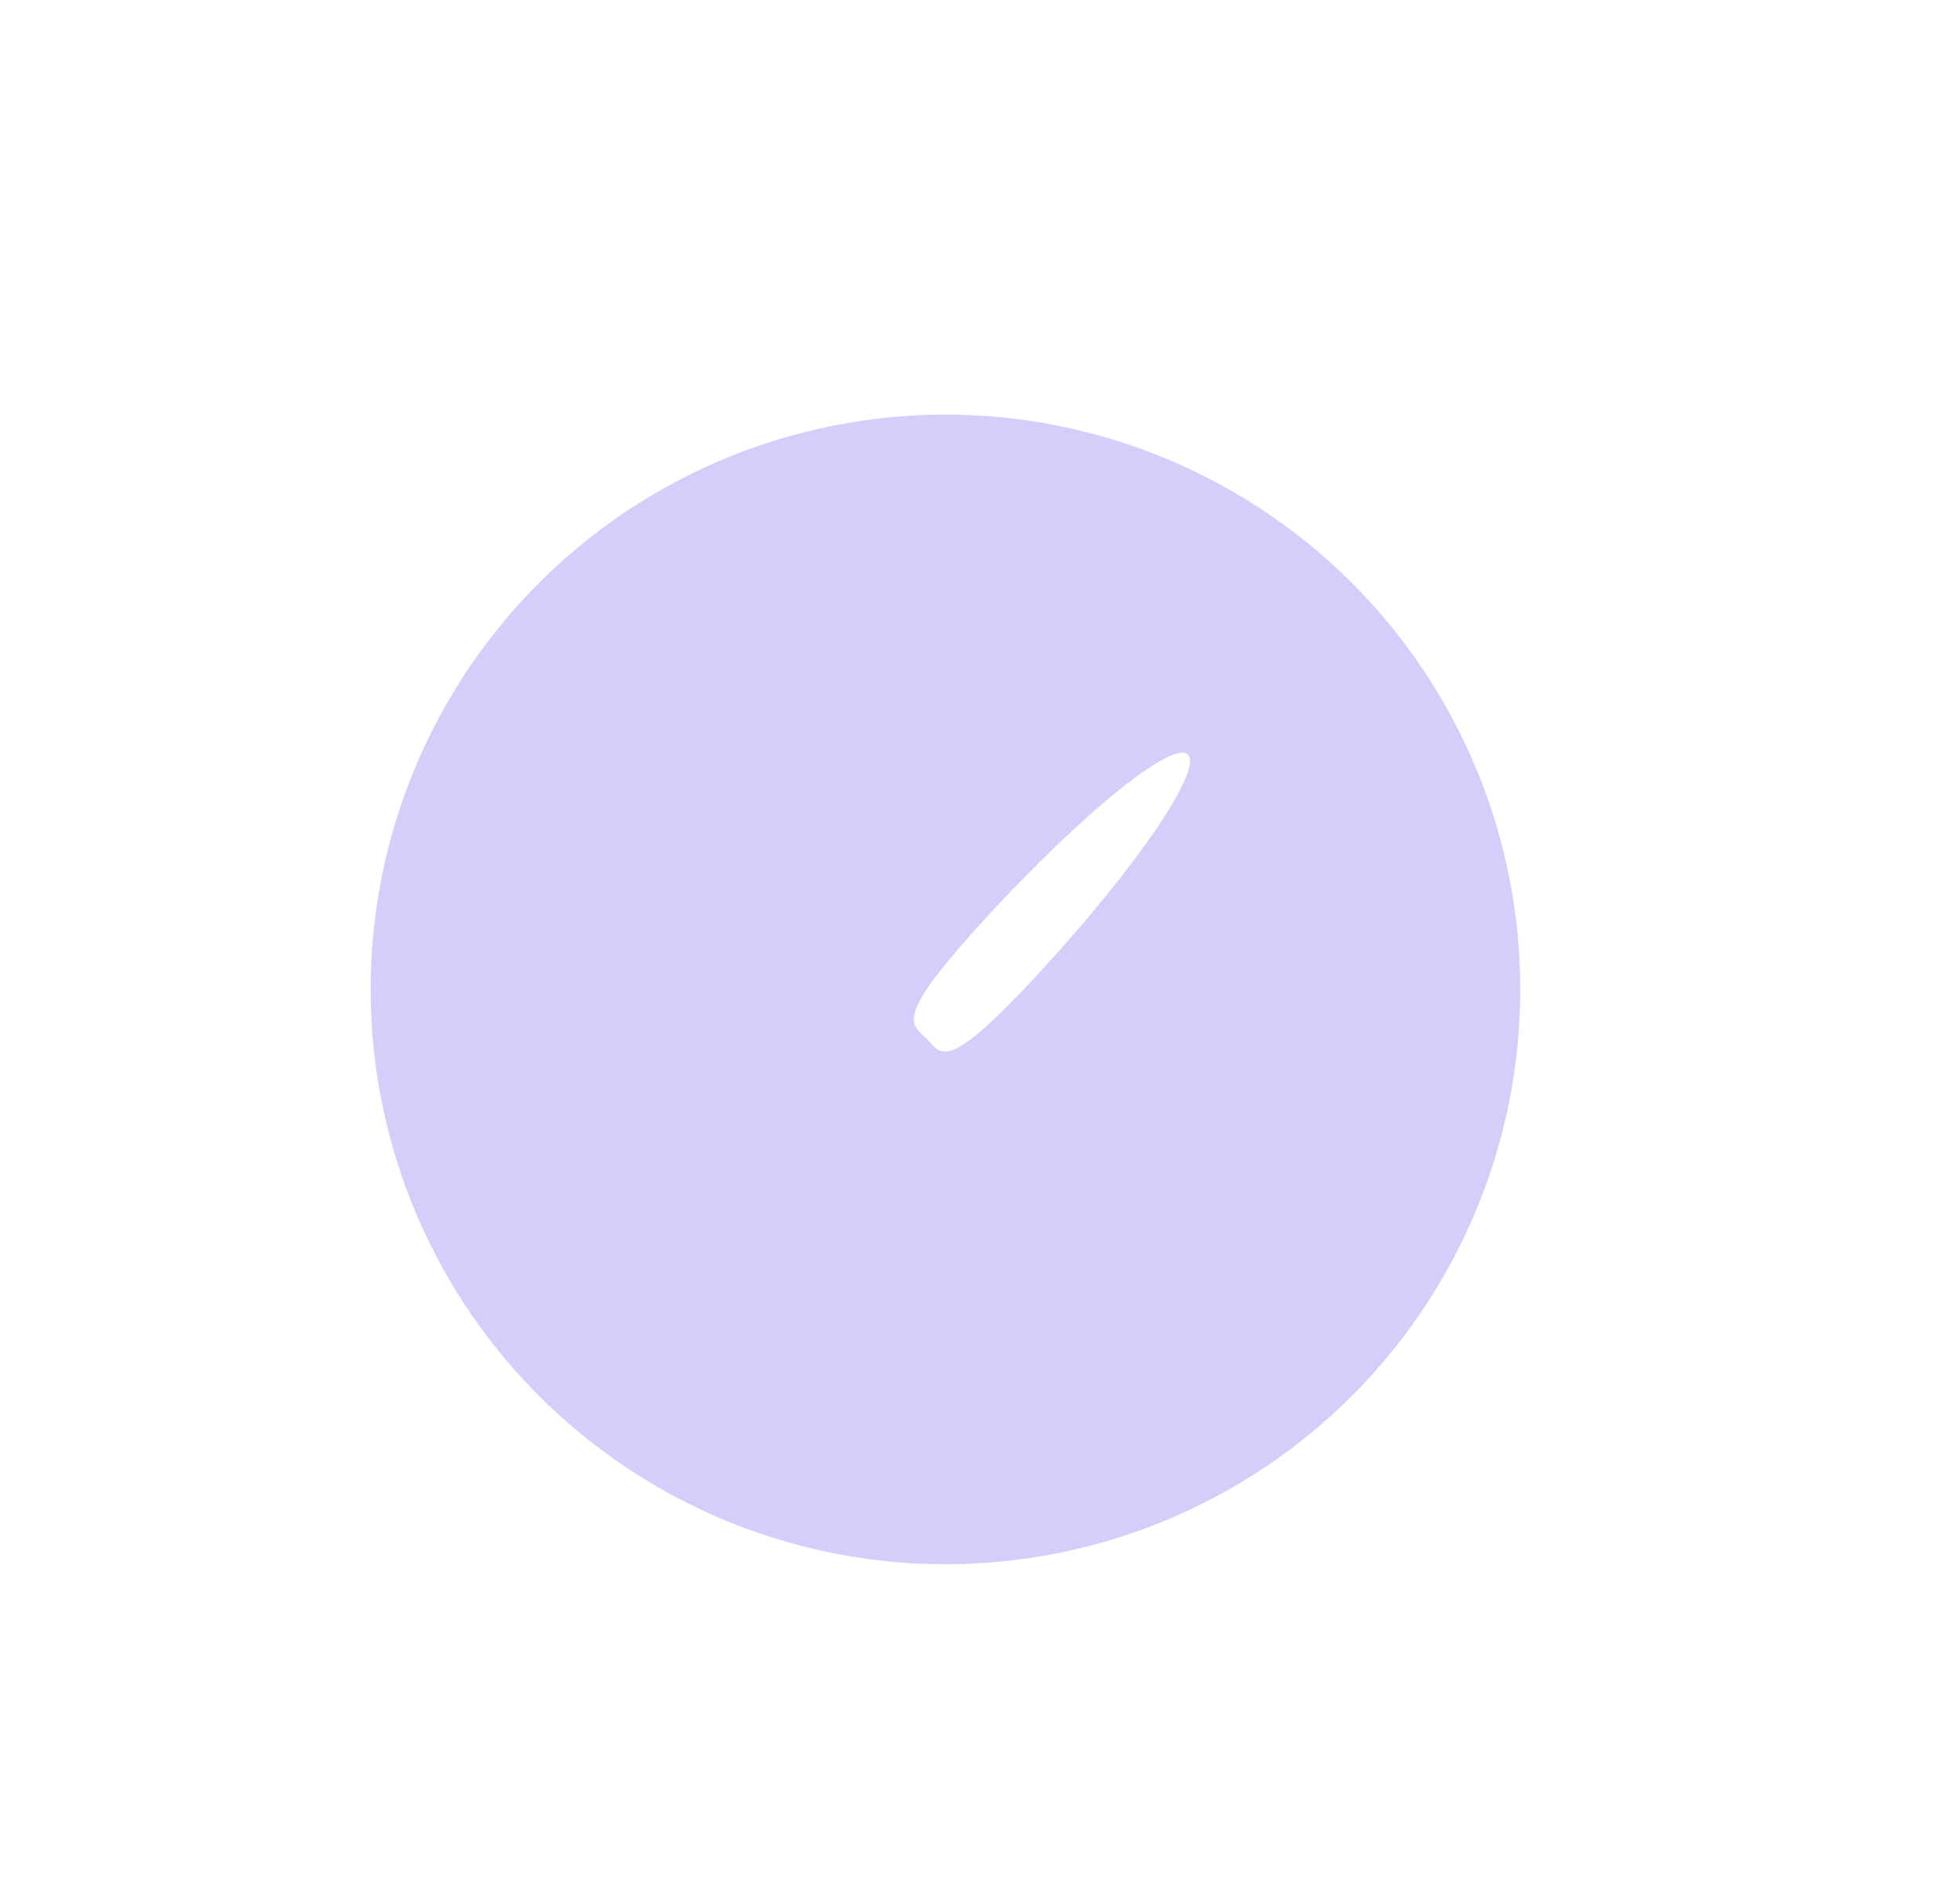 <svg width="312" height="301" viewBox="0 0 312 301" fill="none" xmlns="http://www.w3.org/2000/svg">
    <rect x="148" y="68" width="6" height="20" rx="3" fill="white"/>
    <rect x="147" y="228" width="6" height="20" rx="3" fill="white"/>
    <rect x="200.324" y="214.019" width="3" height="15" rx="1.5" transform="rotate(-41.715 200.324 214.019)"
          fill="white"/>
    <rect width="3" height="15" rx="1.5" transform="matrix(0.746 0.665 0.665 -0.746 202.324 103.197)"
          fill="white"/>
    <rect width="3" height="15" rx="1.5" transform="matrix(-0.746 -0.665 -0.665 0.746 99.714 212.327)"
          fill="white"/>
    <rect x="100.714" y="103.889" width="3" height="15" rx="1.5" transform="rotate(138.285 100.714 103.889)"
          fill="white"/>
    <rect x="240.983" y="158.959" width="6" height="20" rx="3" transform="rotate(89.763 240.983 158.959)"
          fill="white"/>
    <rect x="81" y="158" width="6" height="20" rx="3" transform="rotate(89.763 81 158)" fill="white"/>
    <g filter="url(#filter0_d_5942_1158)">
        <path fill-rule="evenodd" clip-rule="evenodd"
              d="M151.174 57.173C94.937 57.077 49.27 102.597 49.174 158.844C49.078 215.091 92.516 260.728 148.753 260.824C204.99 260.919 252.73 215.437 252.826 159.19C252.922 102.943 207.411 57.268 151.174 57.173ZM150.398 66.74C99.864 66.655 58.828 107.551 58.742 158.085C58.656 208.619 99.551 249.654 150.085 249.74C200.619 249.826 241.655 208.93 241.742 158.396C241.828 107.862 200.932 66.826 150.398 66.74Z"
              fill="white"/>
    </g>
    <circle cx="150.5" cy="157.5" r="91.5" fill="#5C39F1" fill-opacity="0.25"/>
    <g filter="url(#filter1_d_5942_1158)">
        <path d="M165.645 154.617C150.327 171.264 149.867 167.743 147.511 165.344C145.155 162.945 141.794 162.576 157.112 145.929C172.429 129.282 186.757 117.731 189.113 120.131C191.47 122.53 180.963 137.97 165.645 154.617Z"
              fill="white"/>
    </g>
    <g filter="url(#filter2_d_5942_1158)">
        <rect x="142" y="41" width="20" height="17" fill="white"/>
        <path d="M131 24H171V38C171 39.657 169.657 41 168 41H134C132.343 41 131 39.657 131 38V24Z" fill="white"/>
    </g>
    <defs>
        <filter id="filter0_d_5942_1158" x="37.174" y="45.173" width="227.652" height="227.651"
                filterUnits="userSpaceOnUse" color-interpolation-filters="sRGB">
            <feFlood flood-opacity="0" result="BackgroundImageFix"/>
            <feColorMatrix in="SourceAlpha" type="matrix" values="0 0 0 0 0 0 0 0 0 0 0 0 0 0 0 0 0 0 127 0"
                           result="hardAlpha"/>
            <feOffset/>
            <feGaussianBlur stdDeviation="6"/>
            <feComposite in2="hardAlpha" operator="out"/>
            <feColorMatrix type="matrix" values="0 0 0 0 1 0 0 0 0 1 0 0 0 0 1 0 0 0 1 0"/>
            <feBlend mode="normal" in2="BackgroundImageFix" result="effect1_dropShadow_5942_1158"/>
            <feBlend mode="normal" in="SourceGraphic" in2="effect1_dropShadow_5942_1158" result="shape"/>
        </filter>
        <filter id="filter1_d_5942_1158" x="141.461" y="115.815" width="51.982" height="55.585"
                filterUnits="userSpaceOnUse" color-interpolation-filters="sRGB">
            <feFlood flood-opacity="0" result="BackgroundImageFix"/>
            <feColorMatrix in="SourceAlpha" type="matrix" values="0 0 0 0 0 0 0 0 0 0 0 0 0 0 0 0 0 0 127 0"
                           result="hardAlpha"/>
            <feOffset/>
            <feGaussianBlur stdDeviation="2"/>
            <feComposite in2="hardAlpha" operator="out"/>
            <feColorMatrix type="matrix" values="0 0 0 0 1 0 0 0 0 1 0 0 0 0 1 0 0 0 1 0"/>
            <feBlend mode="normal" in2="BackgroundImageFix" result="effect1_dropShadow_5942_1158"/>
            <feBlend mode="normal" in="SourceGraphic" in2="effect1_dropShadow_5942_1158" result="shape"/>
        </filter>
        <filter id="filter2_d_5942_1158" x="127" y="20" width="48" height="42" filterUnits="userSpaceOnUse"
                color-interpolation-filters="sRGB">
            <feFlood flood-opacity="0" result="BackgroundImageFix"/>
            <feColorMatrix in="SourceAlpha" type="matrix" values="0 0 0 0 0 0 0 0 0 0 0 0 0 0 0 0 0 0 127 0"
                           result="hardAlpha"/>
            <feOffset/>
            <feGaussianBlur stdDeviation="2"/>
            <feComposite in2="hardAlpha" operator="out"/>
            <feColorMatrix type="matrix" values="0 0 0 0 1 0 0 0 0 1 0 0 0 0 1 0 0 0 1 0"/>
            <feBlend mode="normal" in2="BackgroundImageFix" result="effect1_dropShadow_5942_1158"/>
            <feBlend mode="normal" in="SourceGraphic" in2="effect1_dropShadow_5942_1158" result="shape"/>
        </filter>
    </defs>
</svg>
